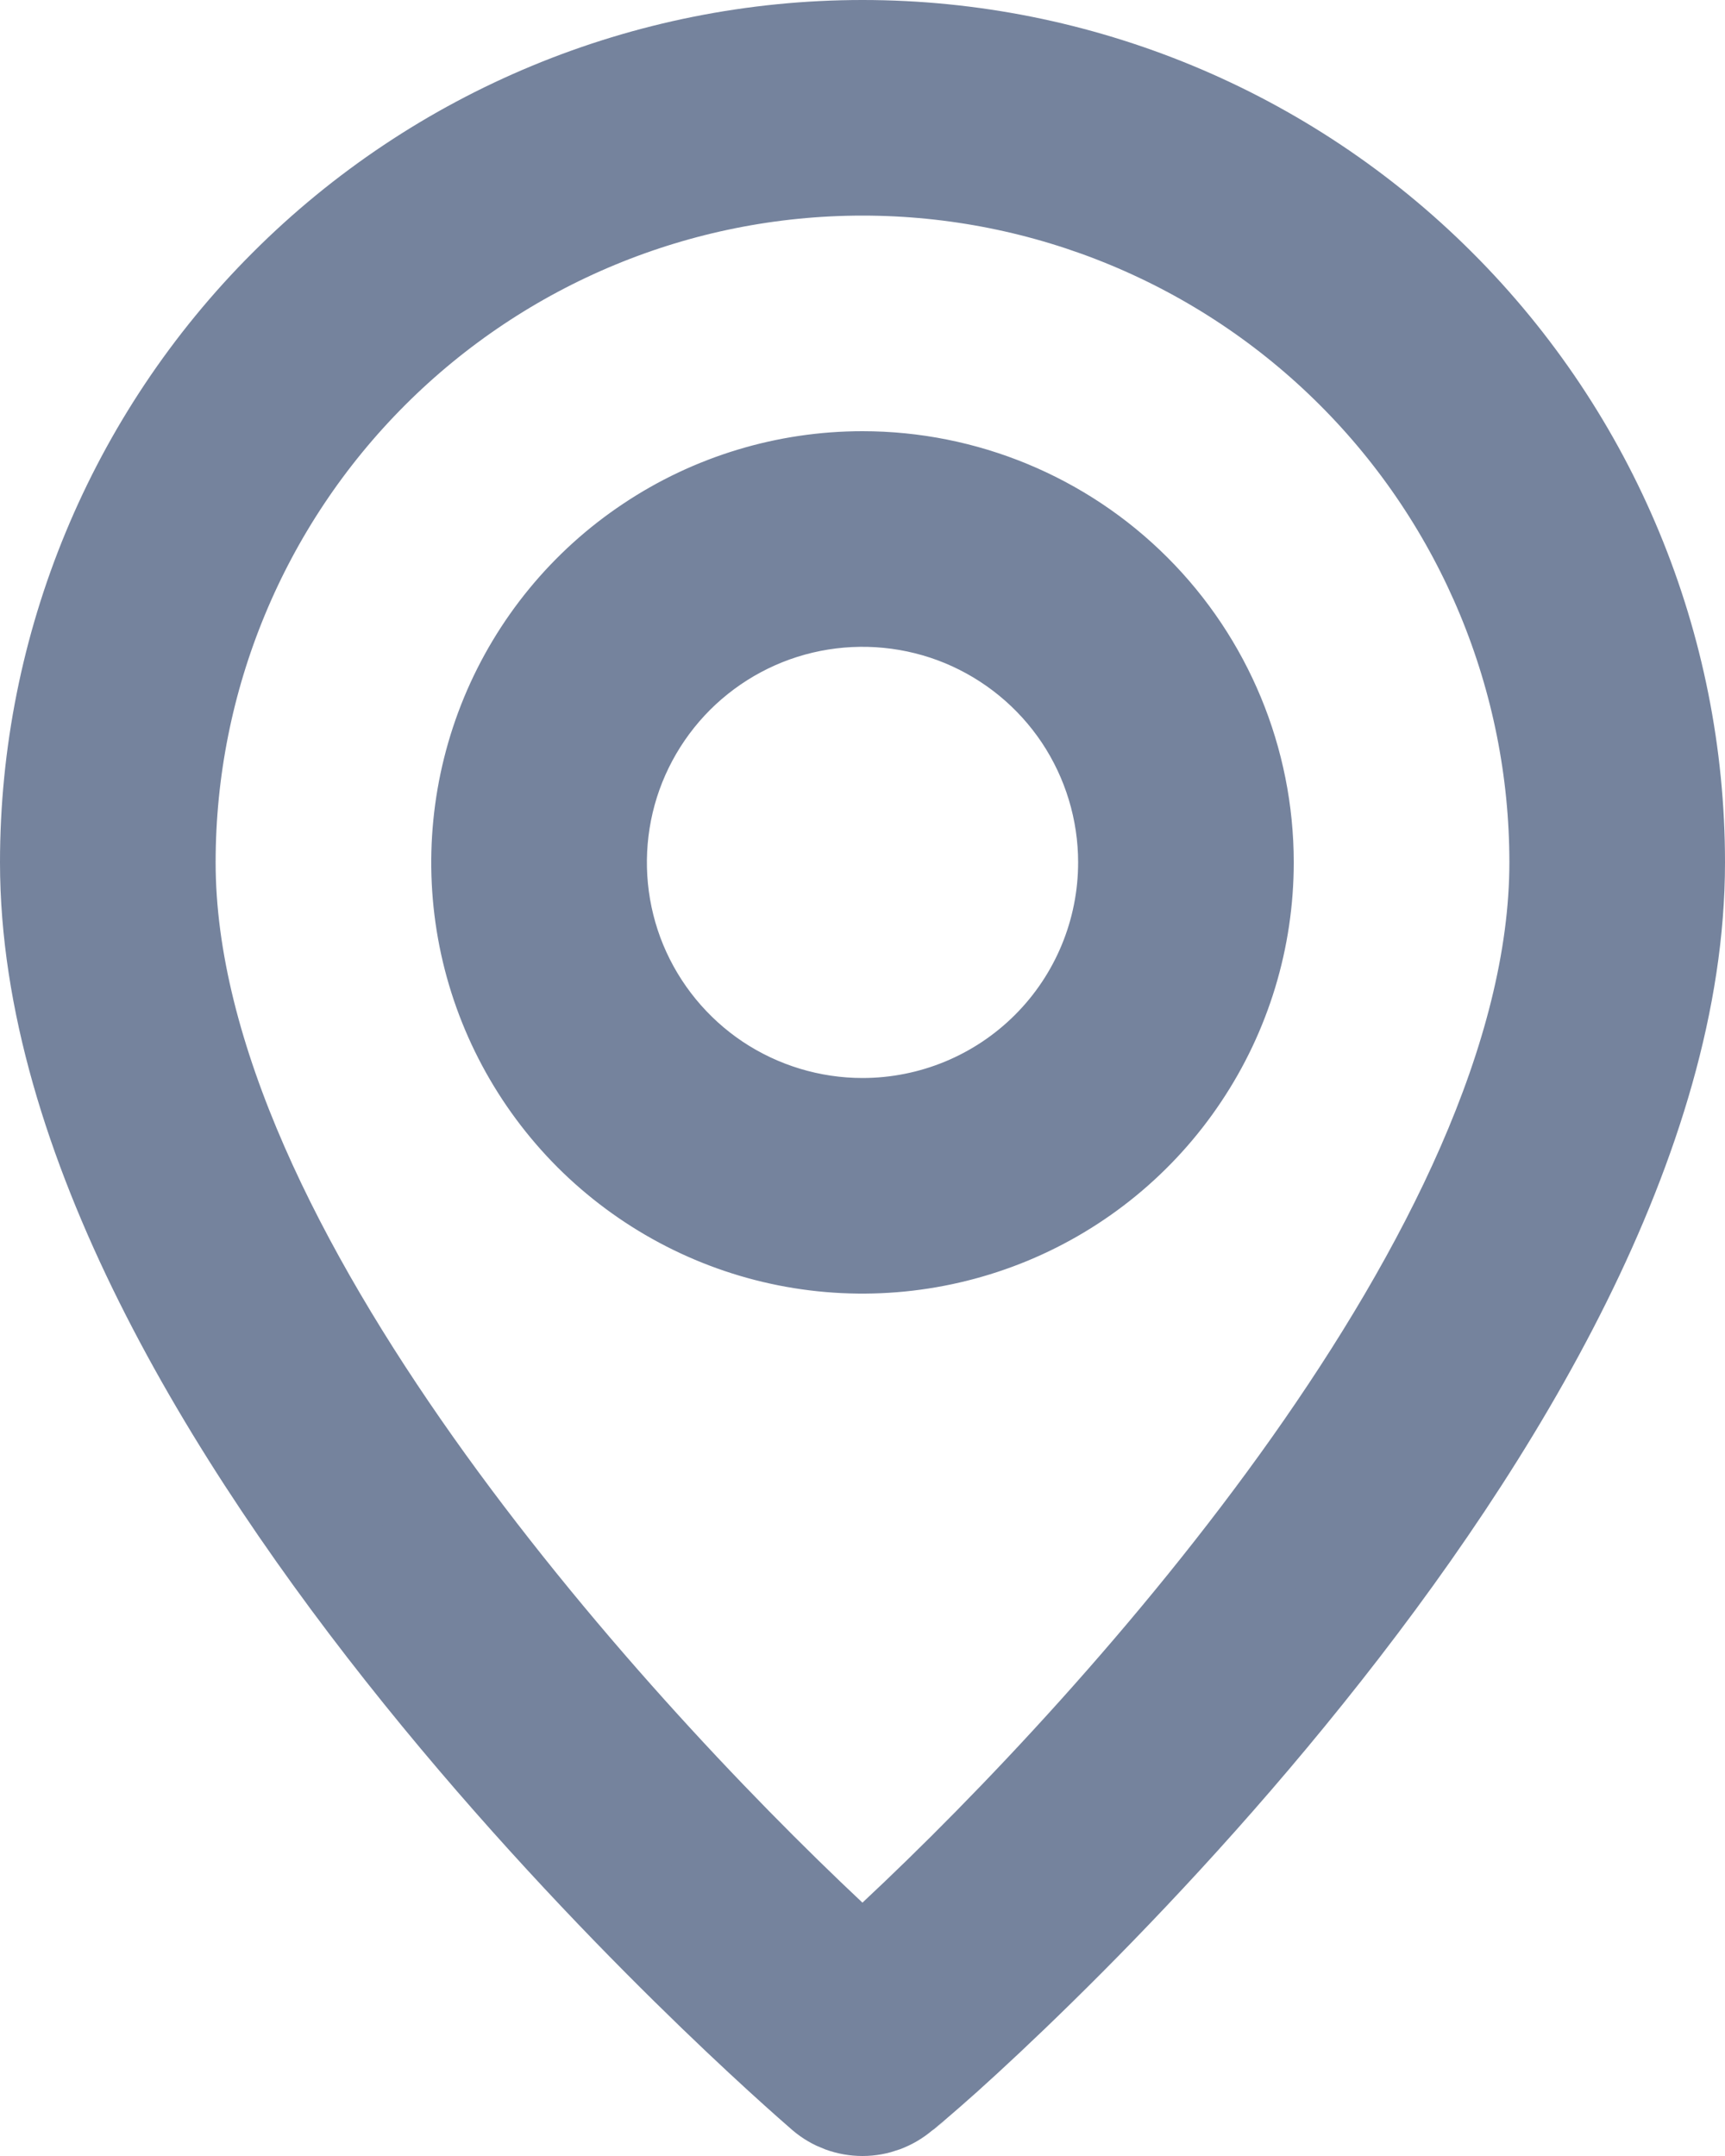 <svg width="16" height="20" viewBox="0 0 16 20" fill="none" xmlns="http://www.w3.org/2000/svg">
<path d="M8.352 19.359L8.338 19.369L8.325 19.38C8.234 19.457 8.119 19.5 8 19.5C7.881 19.5 7.766 19.458 7.676 19.381C7.522 19.247 5.717 17.683 3.952 15.494C2.159 13.271 0.5 10.514 0.5 8C0.5 6.011 1.29 4.103 2.697 2.697C4.103 1.29 6.011 0.5 8 0.5C9.989 0.5 11.897 1.29 13.303 2.697C14.71 4.103 15.5 6.011 15.5 8C15.5 10.515 13.852 13.272 12.066 15.494C11.185 16.592 10.291 17.533 9.596 18.215C9.248 18.557 8.952 18.832 8.732 19.03C8.622 19.128 8.532 19.207 8.465 19.264C8.432 19.293 8.405 19.316 8.384 19.332L8.36 19.352C8.355 19.356 8.352 19.358 8.352 19.359C8.352 19.359 8.352 19.359 8.352 19.359ZM7.658 18.015L7.999 18.335L8.341 18.015C9.423 17.004 10.948 15.401 12.207 13.62C13.451 11.859 14.5 9.834 14.5 8C14.5 6.276 13.815 4.623 12.596 3.404C11.377 2.185 9.724 1.5 8 1.5C6.276 1.5 4.623 2.185 3.404 3.404C2.185 4.623 1.5 6.276 1.5 8C1.5 9.835 2.549 11.856 3.793 13.616C5.052 15.396 6.576 16.999 7.658 18.015ZM6.056 5.09C6.631 4.705 7.308 4.5 8 4.5C8.928 4.5 9.819 4.869 10.475 5.525C11.131 6.181 11.5 7.072 11.5 8C11.5 8.692 11.295 9.369 10.91 9.944C10.526 10.52 9.979 10.969 9.339 11.234C8.7 11.498 7.996 11.568 7.317 11.433C6.638 11.298 6.015 10.964 5.525 10.475C5.036 9.985 4.702 9.362 4.567 8.683C4.432 8.004 4.502 7.3 4.766 6.661C5.031 6.021 5.48 5.474 6.056 5.09ZM6.611 10.079C7.022 10.353 7.506 10.5 8 10.5C8.663 10.5 9.299 10.237 9.768 9.768C10.237 9.299 10.5 8.663 10.5 8C10.5 7.506 10.353 7.022 10.079 6.611C9.804 6.2 9.414 5.88 8.957 5.69C8.5 5.501 7.997 5.452 7.512 5.548C7.027 5.644 6.582 5.883 6.232 6.232C5.883 6.582 5.644 7.027 5.548 7.512C5.452 7.997 5.501 8.5 5.69 8.957C5.88 9.414 6.2 9.804 6.611 10.079Z" fill="#75839D" stroke="#75839D"/>
</svg>
